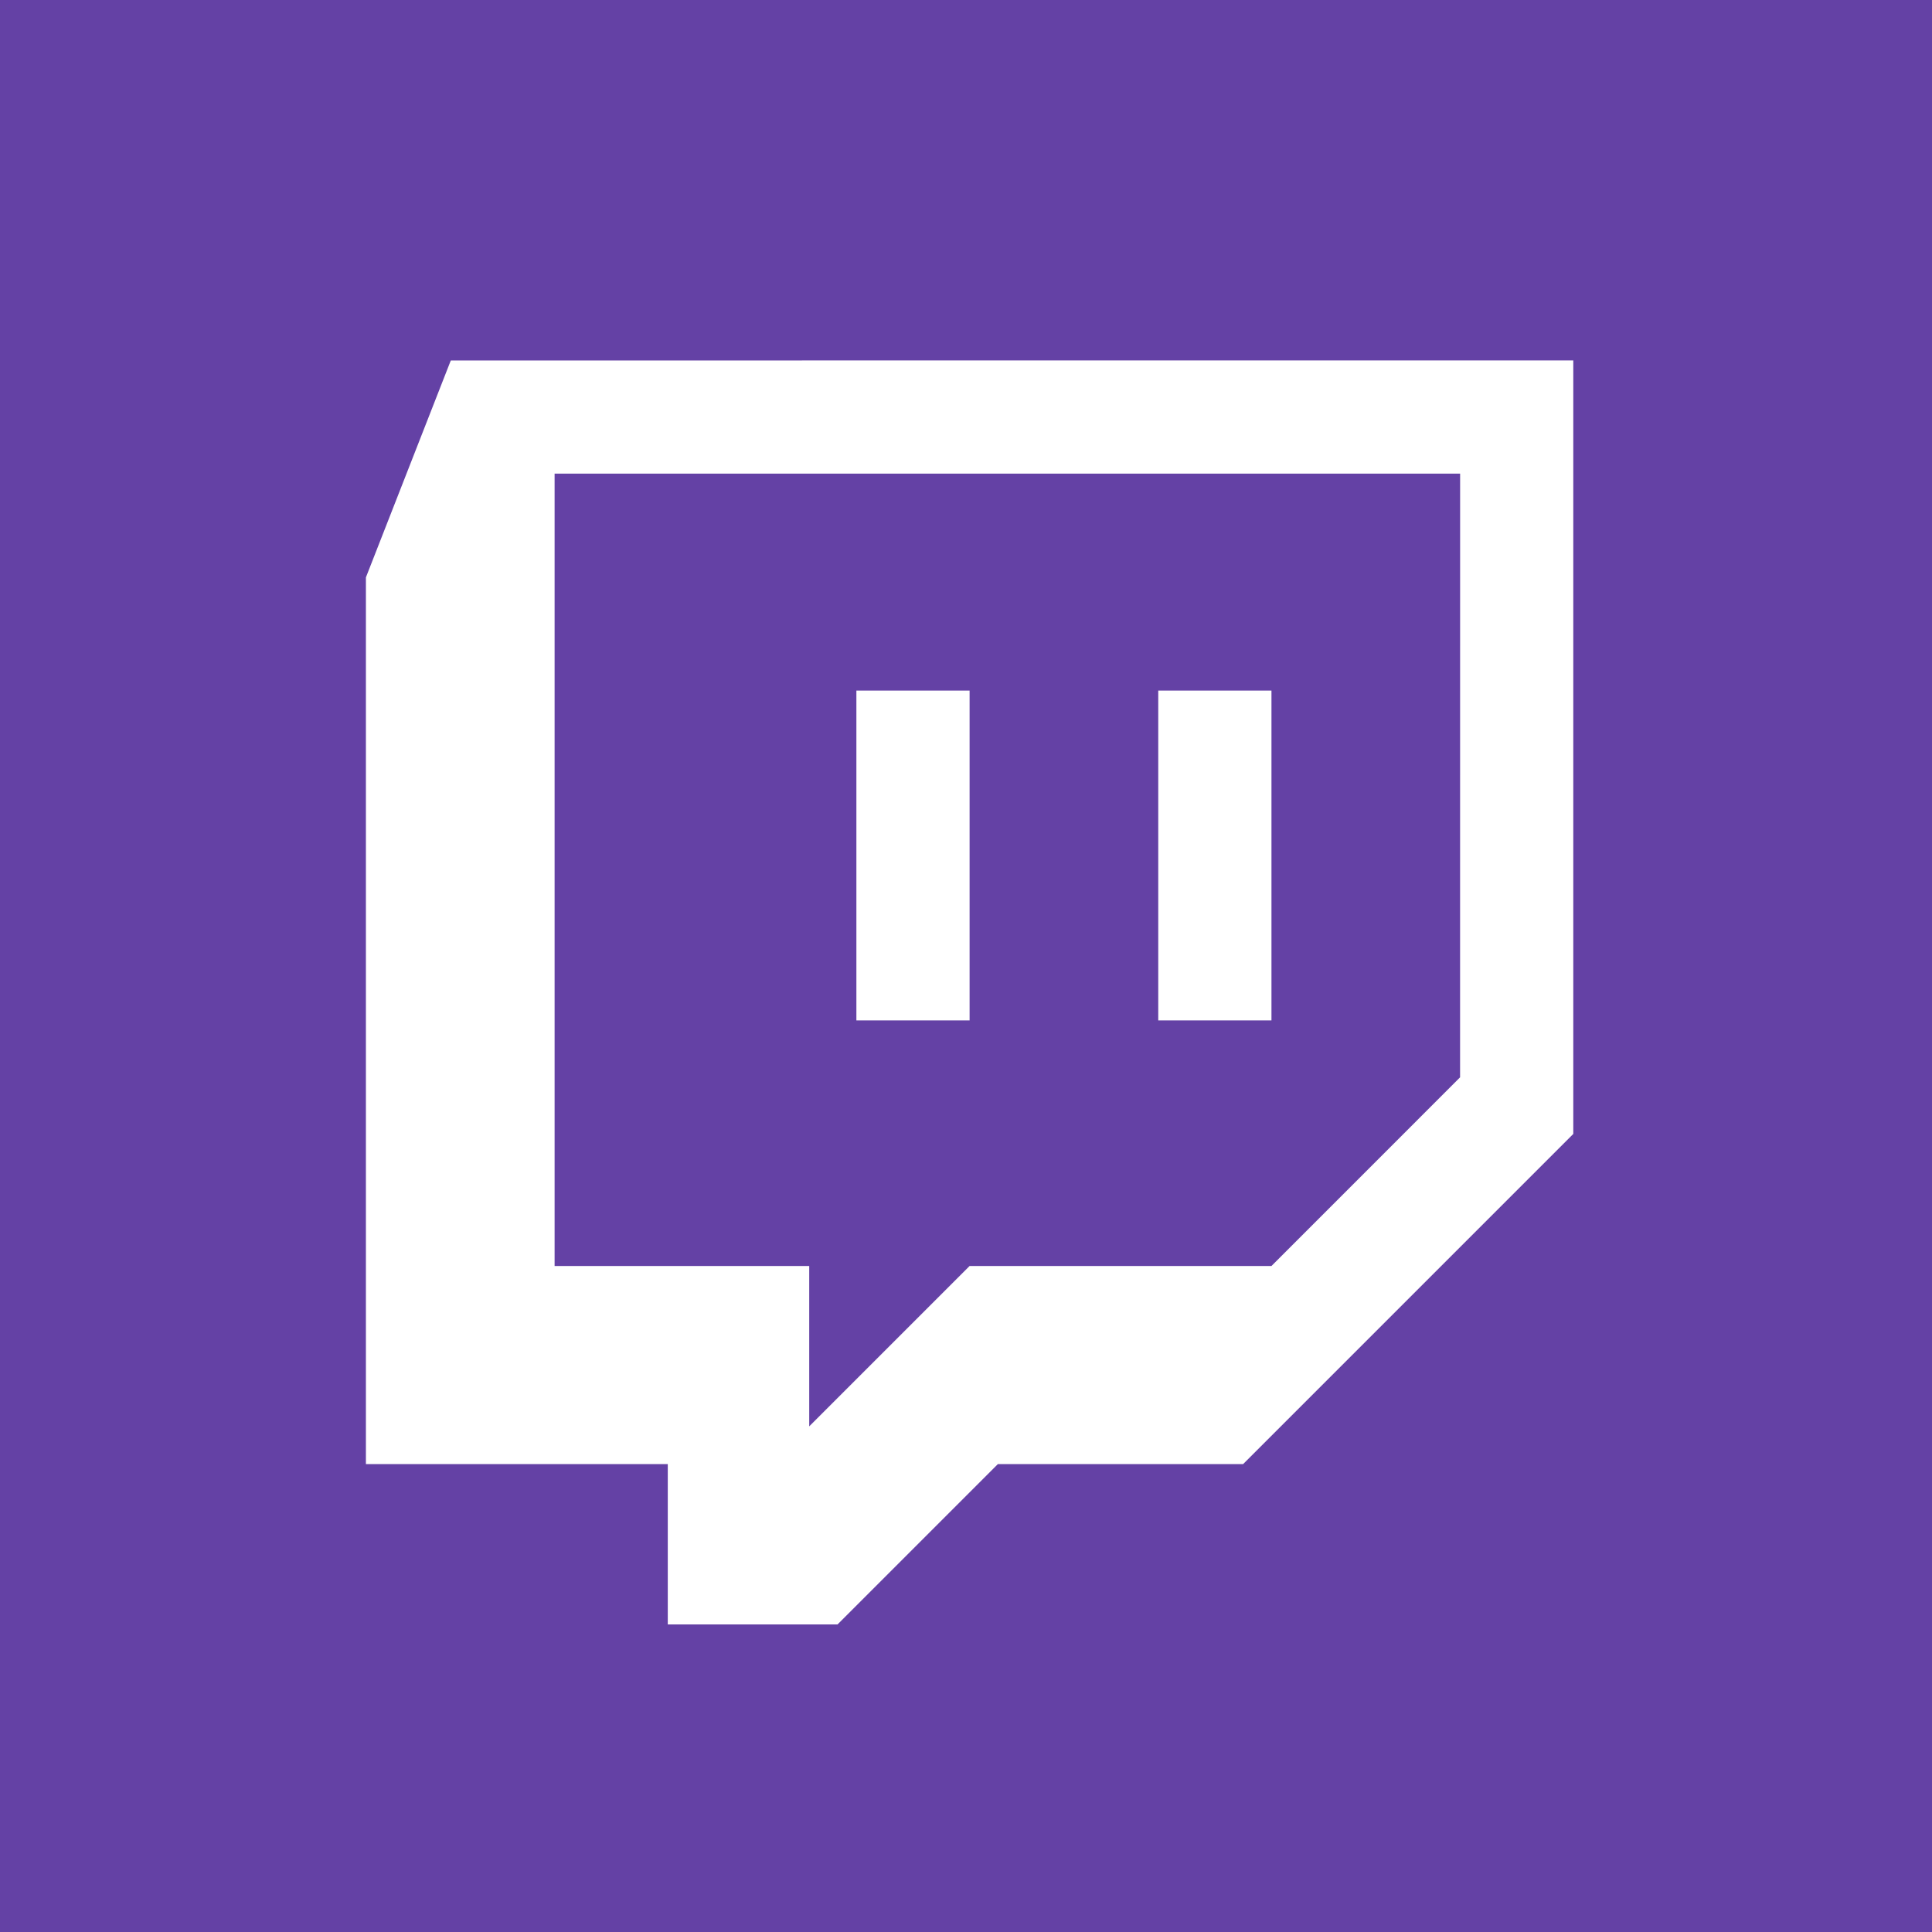 <svg xmlns="http://www.w3.org/2000/svg" width="178.667" height="178.667" viewBox="0 0 47.272 47.272"><g fill-rule="evenodd"><path d="M0 47.272h47.272V0H0z" fill="#6441a5"/><path d="M23.724 24.967h-2.77v-8.07h2.77zm7.386 0h-2.77v-8.07h2.77zm4.615 1.393l-4.615 4.616h-7.386L19.8 34.9v-3.924H13.57V11.589h22.156zM11.03 8.82l-2.077 5.308v21.695h7.386v3.923h4.154l3.923-3.923h6.001l8.078-8.078V8.819z" fill="#fff"/></g></svg>